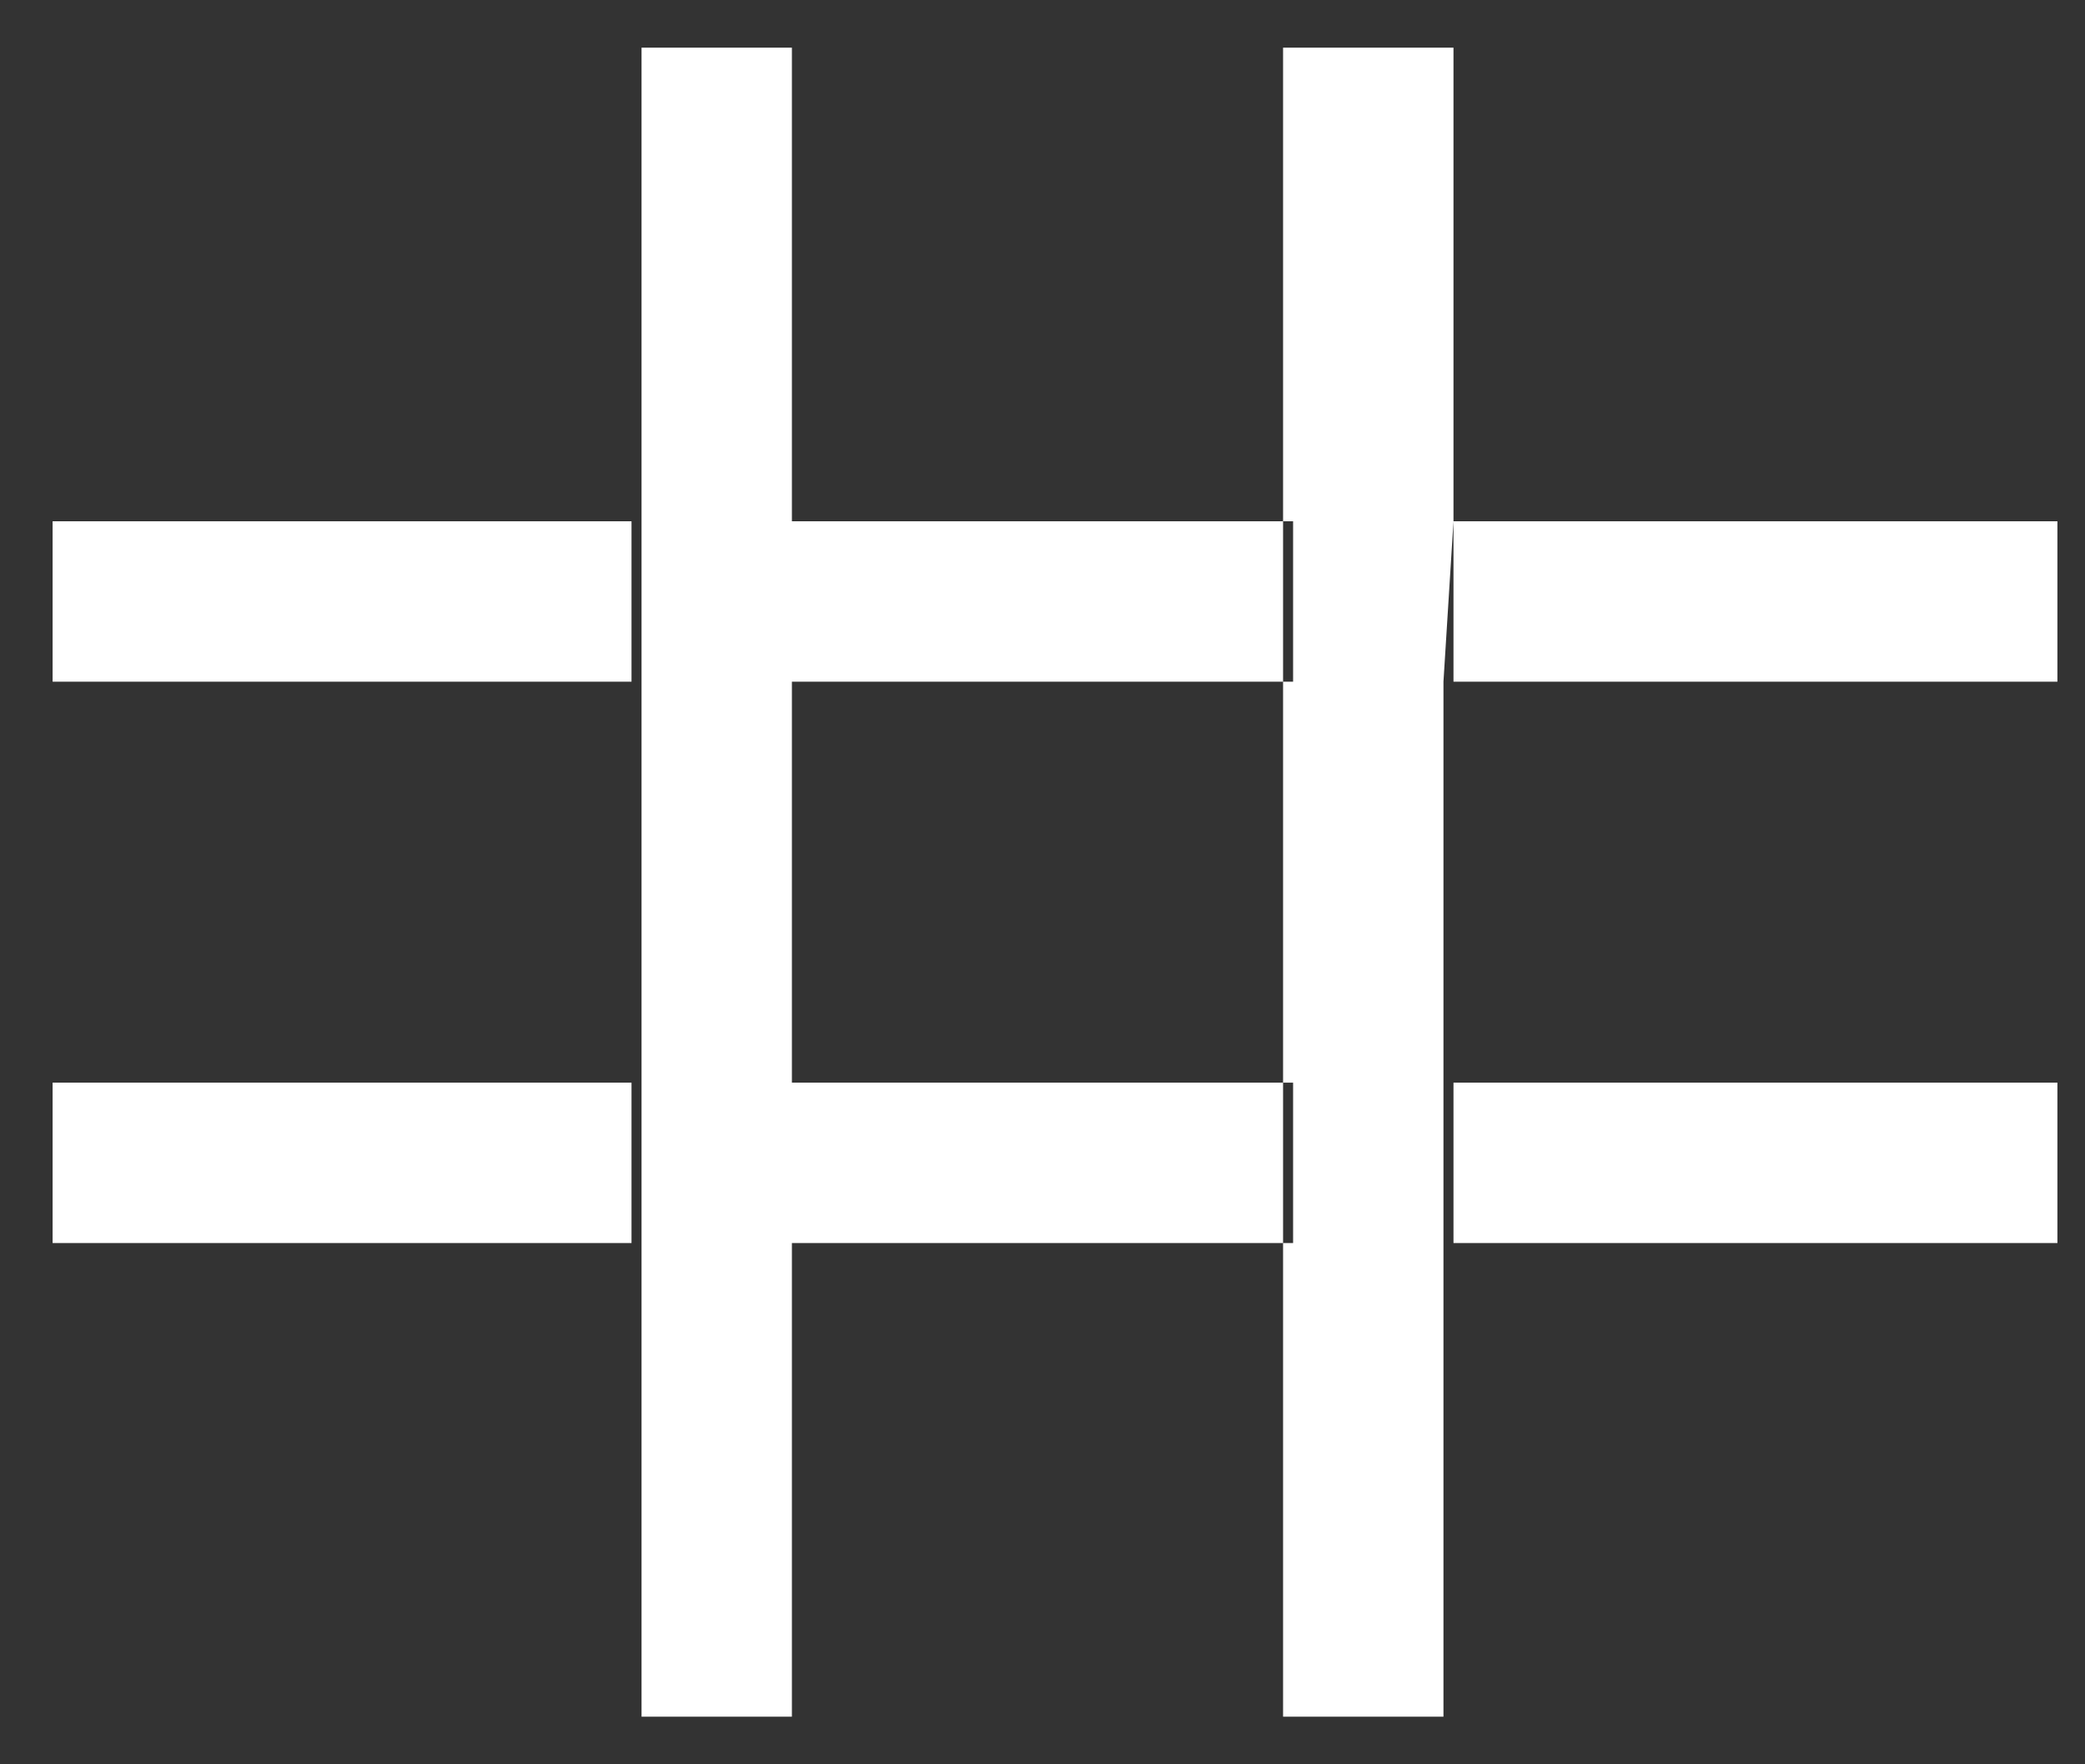 ﻿<?xml version="1.0" encoding="utf-8"?>
<svg version="1.1" xmlns:xlink="http://www.w3.org/1999/xlink" width="26px" height="22px" xmlns="http://www.w3.org/2000/svg">
  <rect width="100%" height="100%" fill="#333333" stroke="none"/>
  <g transform="matrix(1 0 0 1 -665 -2704 )">
    <path d="M 0.656 8.5  L 0.656 6.5  L 7.875 6.5  L 7.875 8.5  L 0.656 8.5  Z M 18.125 8.5  L 18.125 6.5  L 25.656 6.5  L 25.656 8.5  L 18.125 8.5  Z M 9.875 8.5  L 9.875 6.5  L 16.125 6.5  L 16.125 8.5  L 9.875 8.5  Z M 9.875 15.5  L 9.875 13.5  L 16.125 13.5  L 16.125 15.5  L 9.875 15.5  Z M 18.125 15.5  L 18.125 13.5  L 25.656 13.5  L 25.656 15.5  L 18.125 15.5  Z M 0.656 15.5  L 0.656 13.5  L 7.875 13.5  L 7.875 15.5  L 0.656 15.5  Z M 9.875 13.5  L 9.875 8.5  L 9.875 0.594  L 8 0.594  L 8 21.406  L 9.875 21.406  L 9.875 13.5  Z M 18 8.5  L 18.125 6.5  L 18.125 0.594  L 16 0.594  L 16 21.406  L 18 21.406  L 18 8.5  Z " fill-rule="nonzero" fill="#ffffff" stroke="none" transform="matrix(1 0 0 1 665 2704 )" />
  </g>
</svg>